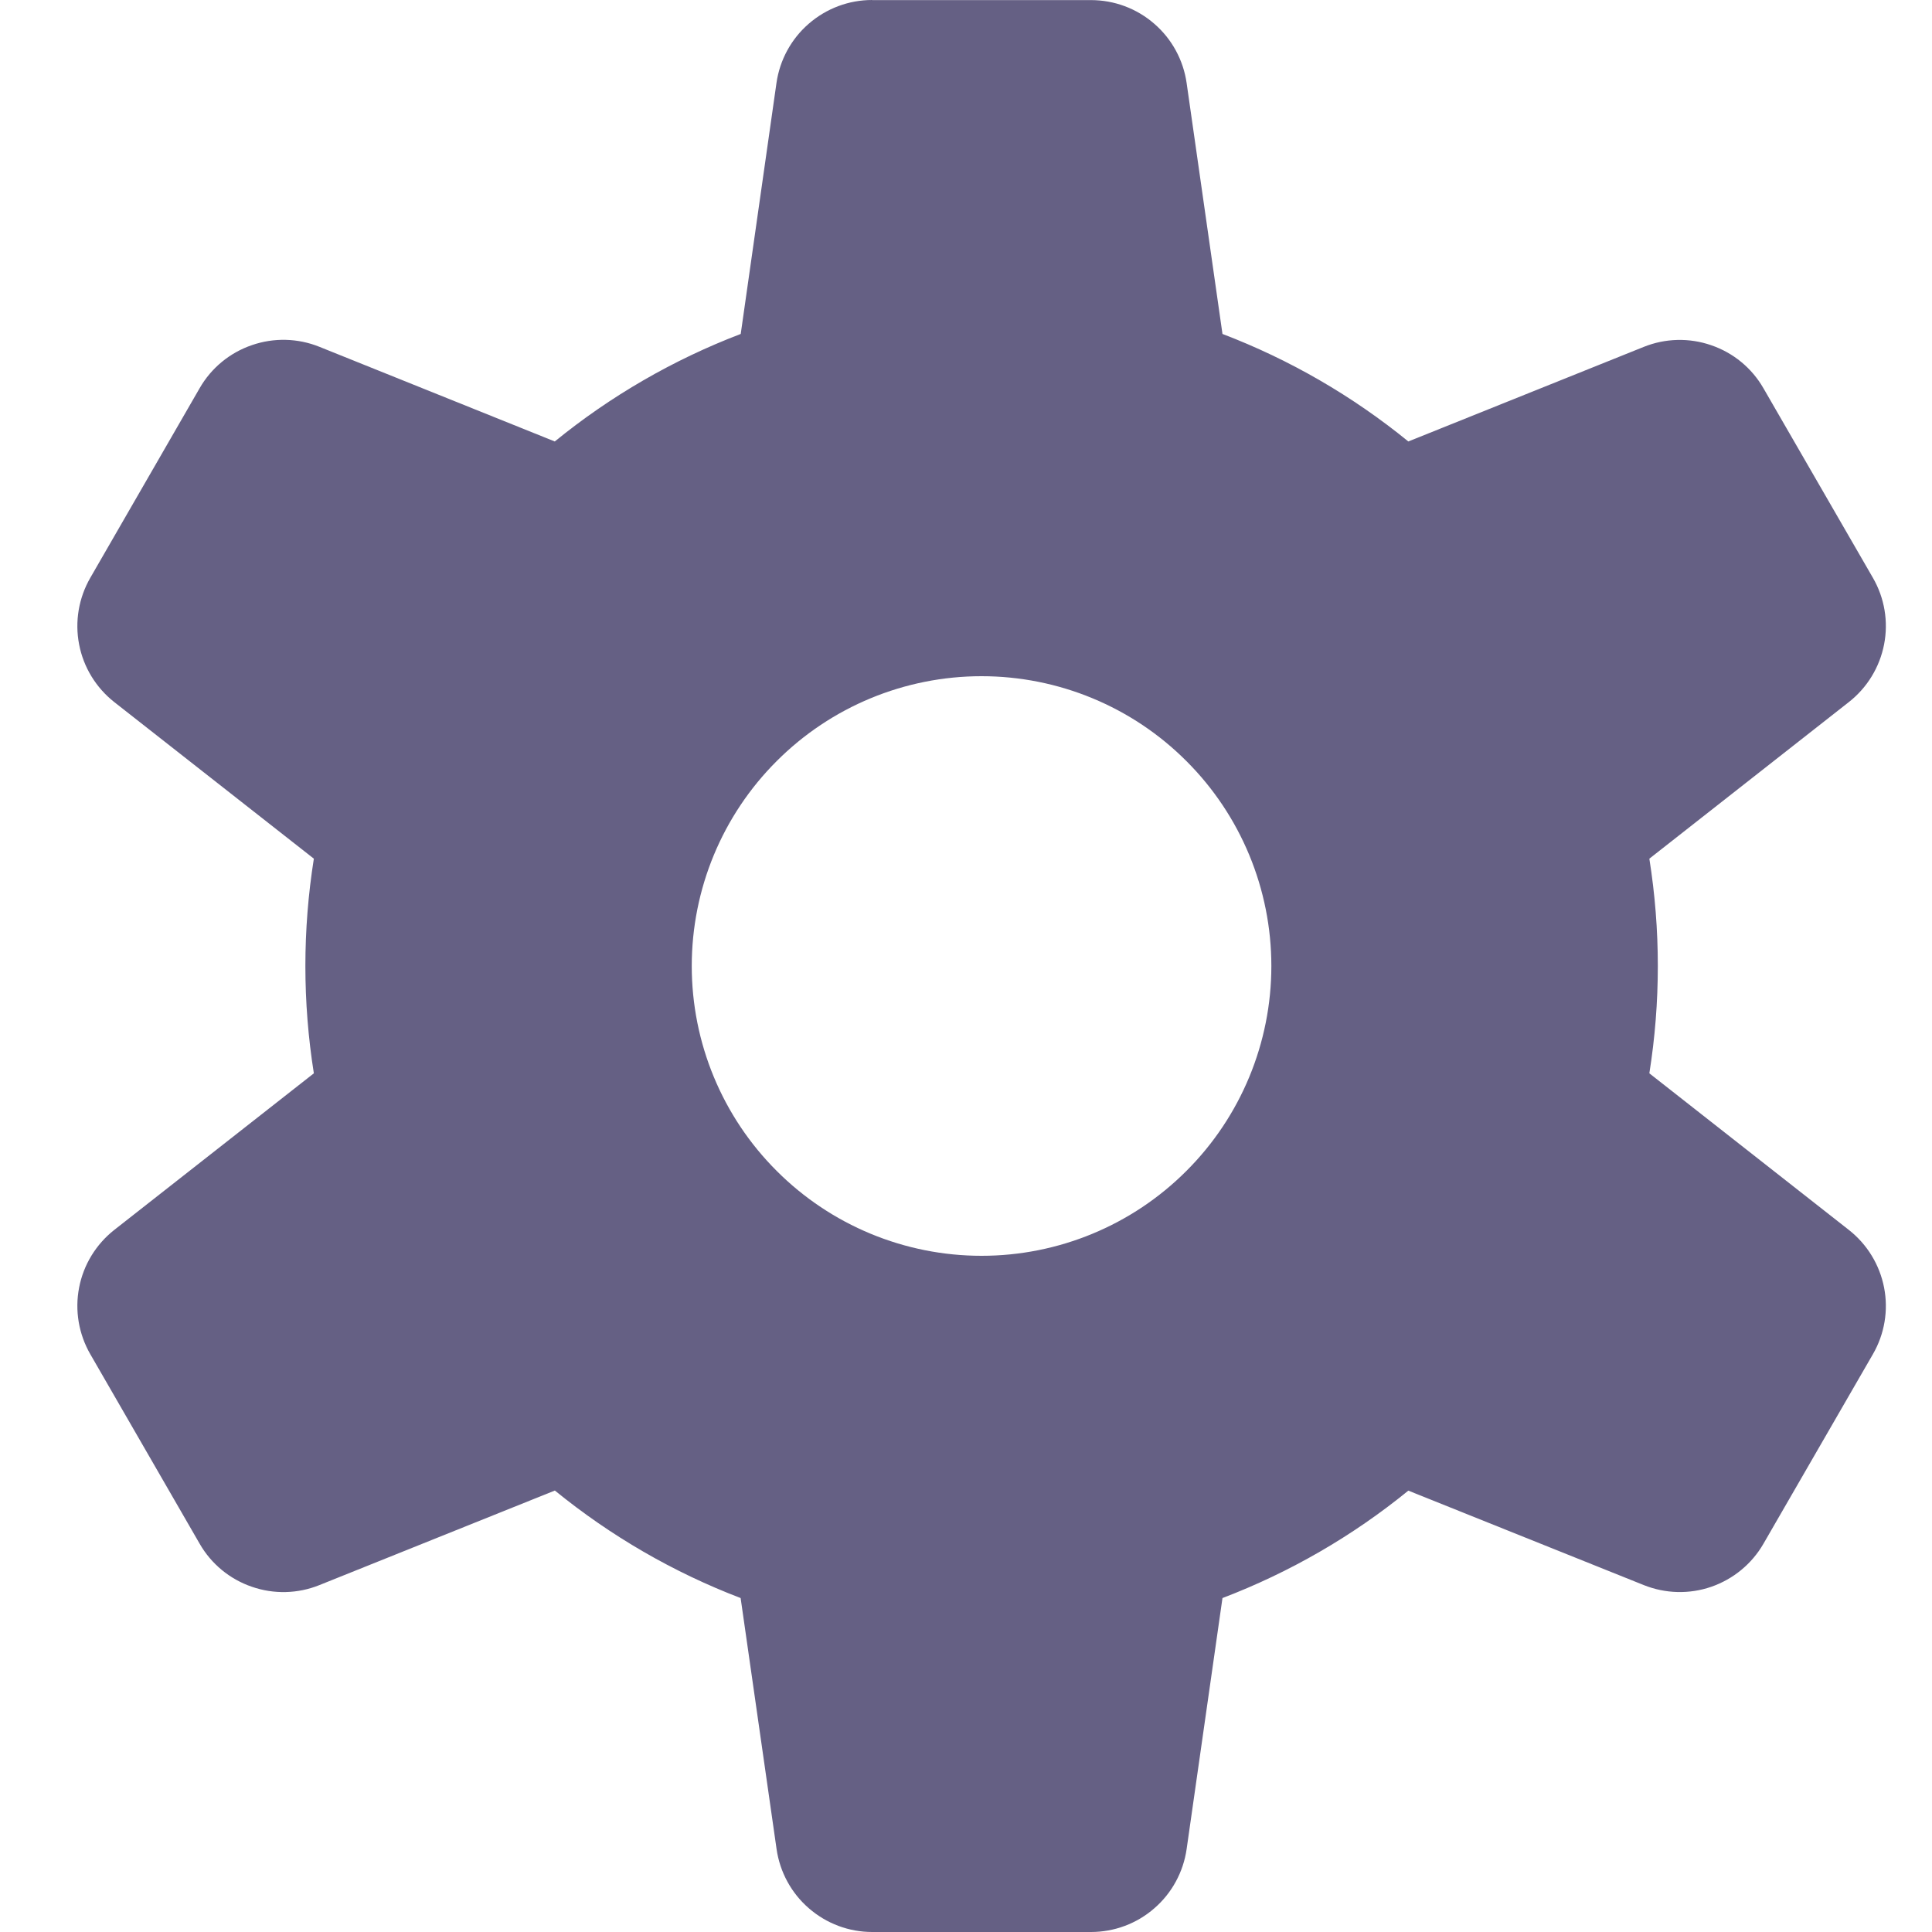 <svg width="20" height="20" viewBox="0 0 20 20" fill="none" xmlns="http://www.w3.org/2000/svg">
<g clip-path="url(#clip0_208_1377)">
<path fill-rule="evenodd" clip-rule="evenodd" d="M9.028 0C8.787 2.31057e-06 8.555 0.087 8.373 0.245C8.191 0.402 8.072 0.621 8.038 0.859L7.668 3.457C6.971 3.723 6.321 4.099 5.743 4.57L3.306 3.59C3.083 3.5 2.834 3.494 2.607 3.573C2.379 3.651 2.187 3.809 2.067 4.018L0.935 5.981C0.815 6.189 0.773 6.434 0.819 6.671C0.864 6.907 0.994 7.119 1.183 7.268L3.249 8.889C3.132 9.625 3.132 10.375 3.249 11.111L1.183 12.732C0.994 12.881 0.864 13.093 0.819 13.329C0.773 13.566 0.815 13.811 0.935 14.019L2.067 15.981C2.187 16.19 2.379 16.348 2.607 16.426C2.834 16.505 3.083 16.499 3.306 16.409L5.744 15.43C6.322 15.901 6.971 16.277 7.667 16.543L8.039 19.141C8.073 19.379 8.192 19.598 8.374 19.755C8.556 19.913 8.788 20 9.029 20H11.294C11.535 20 11.768 19.913 11.949 19.755C12.131 19.598 12.25 19.379 12.284 19.141L12.655 16.543C13.352 16.277 14.001 15.902 14.579 15.431L17.017 16.409C17.24 16.498 17.488 16.505 17.716 16.426C17.943 16.347 18.135 16.189 18.255 15.981L19.388 14.019C19.509 13.81 19.55 13.565 19.504 13.329C19.458 13.093 19.329 12.881 19.139 12.732L17.074 11.111C17.191 10.375 17.191 9.625 17.074 8.889L19.139 7.268C19.329 7.119 19.458 6.907 19.504 6.671C19.55 6.435 19.509 6.19 19.388 5.981L18.255 4.019C18.135 3.81 17.943 3.652 17.715 3.574C17.488 3.495 17.239 3.501 17.016 3.591L14.579 4.57C14.001 4.099 13.352 3.723 12.655 3.457L12.284 0.86C12.25 0.622 12.131 0.403 11.949 0.246C11.768 0.088 11.535 0.001 11.294 0.001H9.028V0ZM10.161 13C10.957 13 11.72 12.684 12.282 12.121C12.845 11.559 13.161 10.796 13.161 10C13.161 9.204 12.845 8.441 12.282 7.879C11.72 7.316 10.957 7 10.161 7C9.365 7 8.602 7.316 8.04 7.879C7.477 8.441 7.161 9.204 7.161 10C7.161 10.796 7.477 11.559 8.04 12.121C8.602 12.684 9.365 13 10.161 13Z" fill="#656084"/>
</g>
<defs>
<clipPath id="clip0_208_1377">
<rect width="20" height="20" fill="white"/>
</clipPath>
</defs>
</svg>
